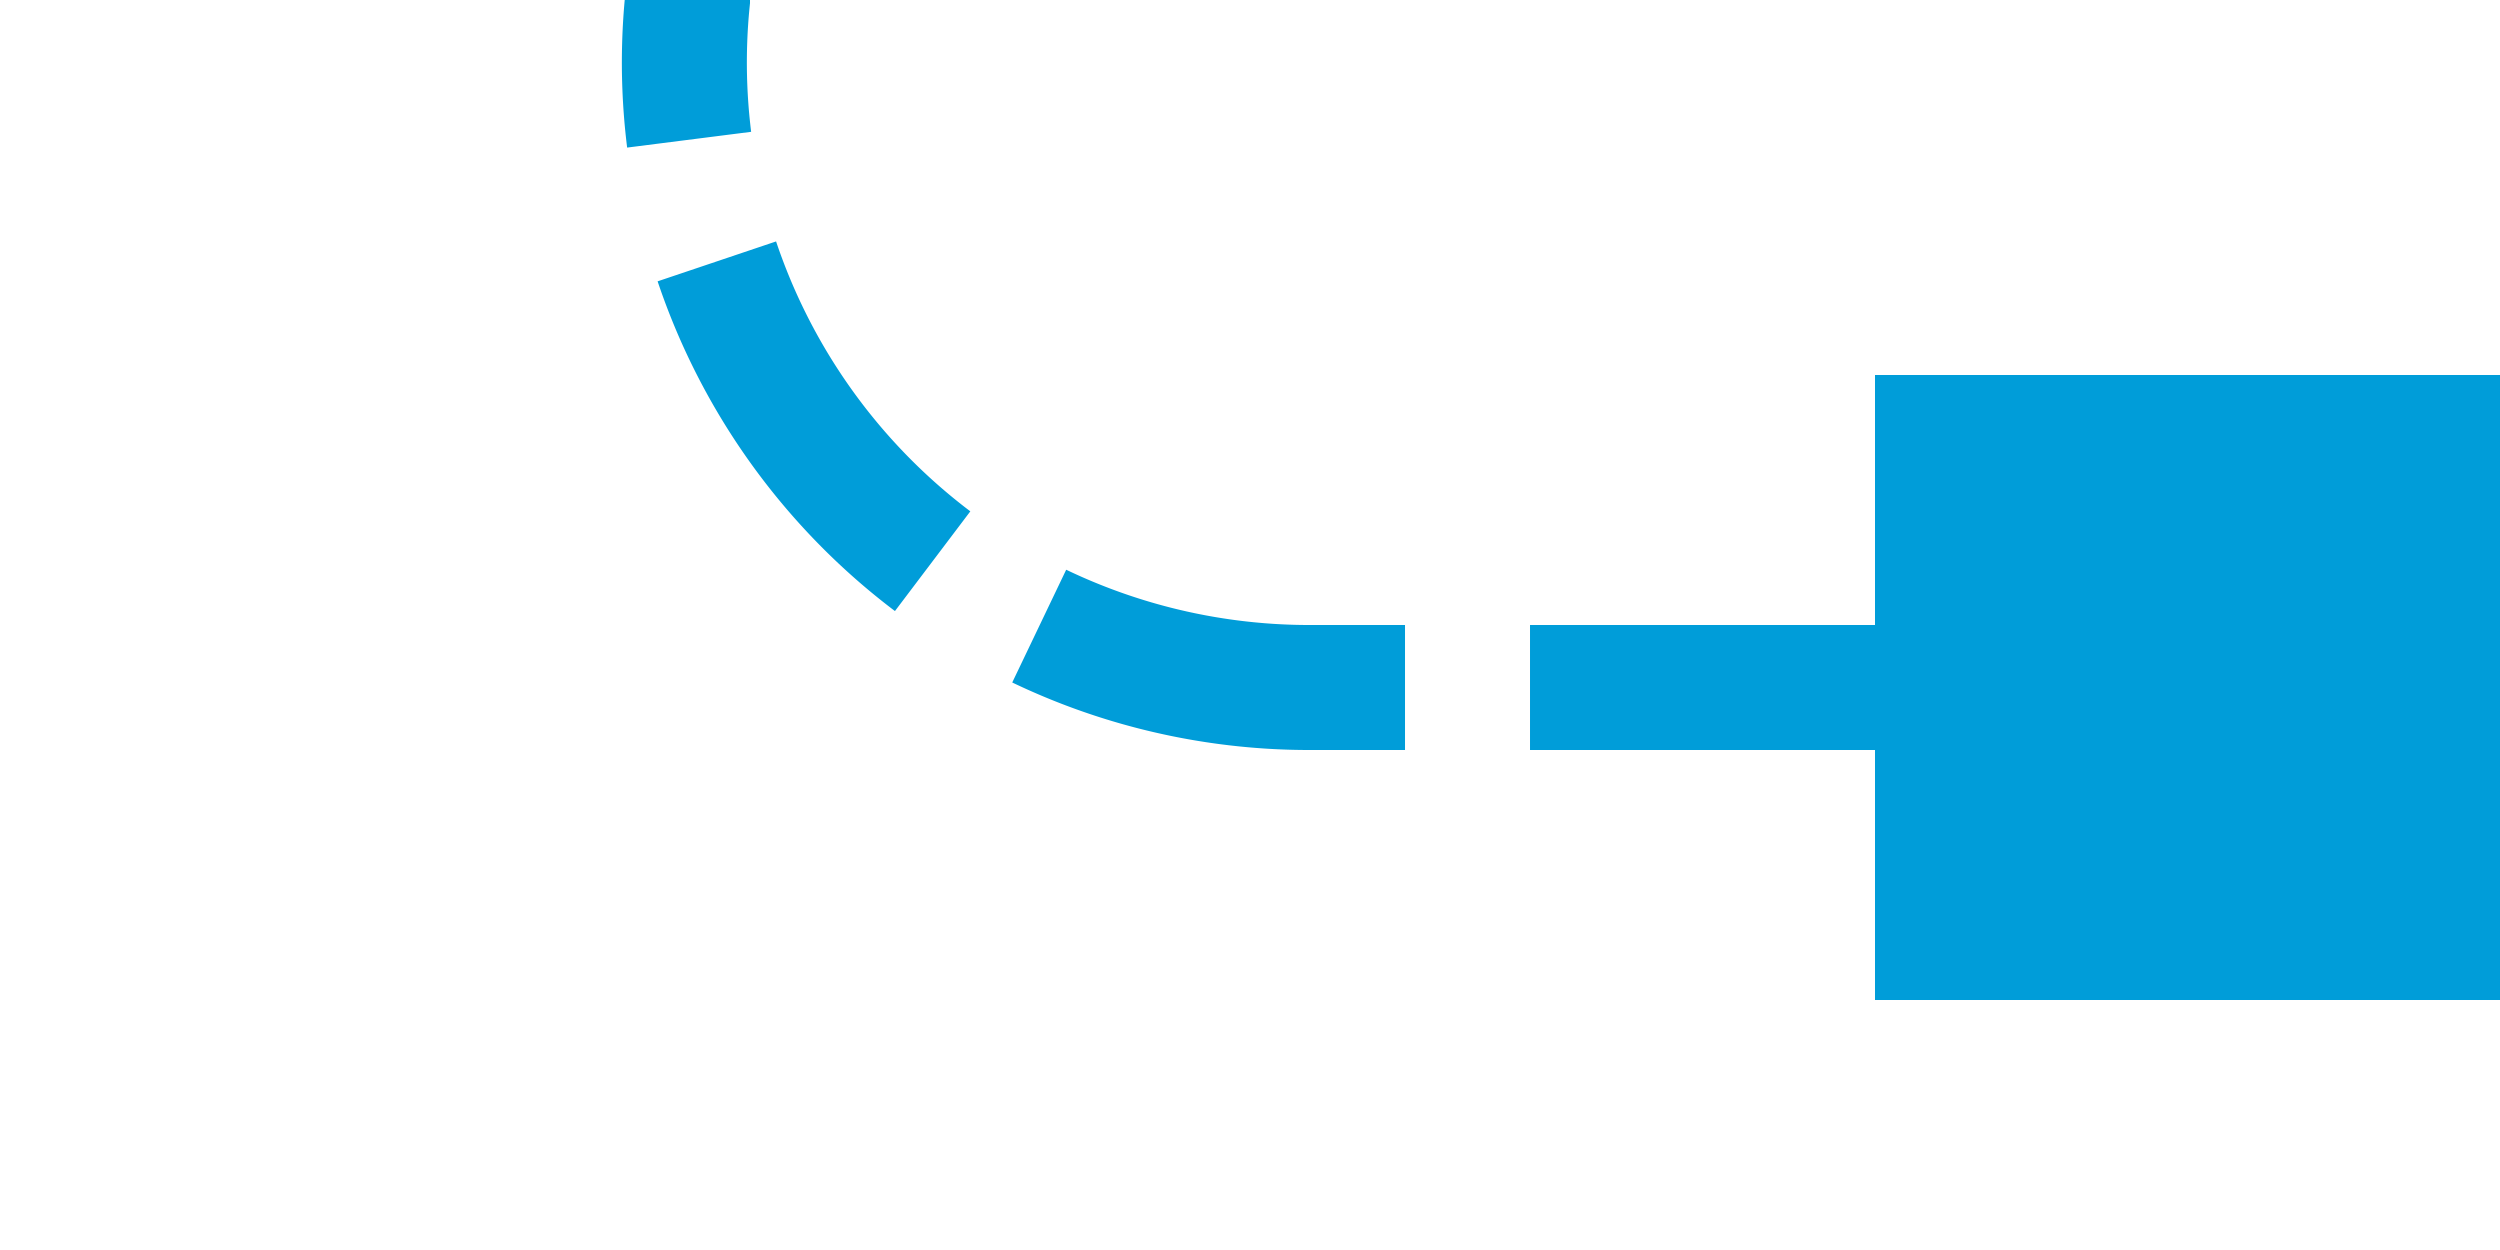 ﻿<?xml version="1.0" encoding="utf-8"?>
<svg version="1.1" xmlns:xlink="http://www.w3.org/1999/xlink" width="20px" height="10px" preserveAspectRatio="xMinYMid meet" viewBox="5875 1305  20 8" xmlns="http://www.w3.org/2000/svg">
  <path d="M 5777 1231.5  L 5875 1231.5  A 5 5 0 0 1 5880.5 1236.5 L 5880.5 1304  A 5 5 0 0 0 5885.5 1309.5 L 5894 1309.5  " stroke-width="1" stroke-dasharray="3,1" stroke="#009dd9" fill="none" />
  <path d="M 5781 1234  L 5781 1229  L 5776 1229  L 5776 1234  L 5781 1234  Z M 5890 1307  L 5890 1312  L 5895 1312  L 5895 1307  L 5890 1307  Z " fill-rule="nonzero" fill="#009dd9" stroke="none" />
</svg>